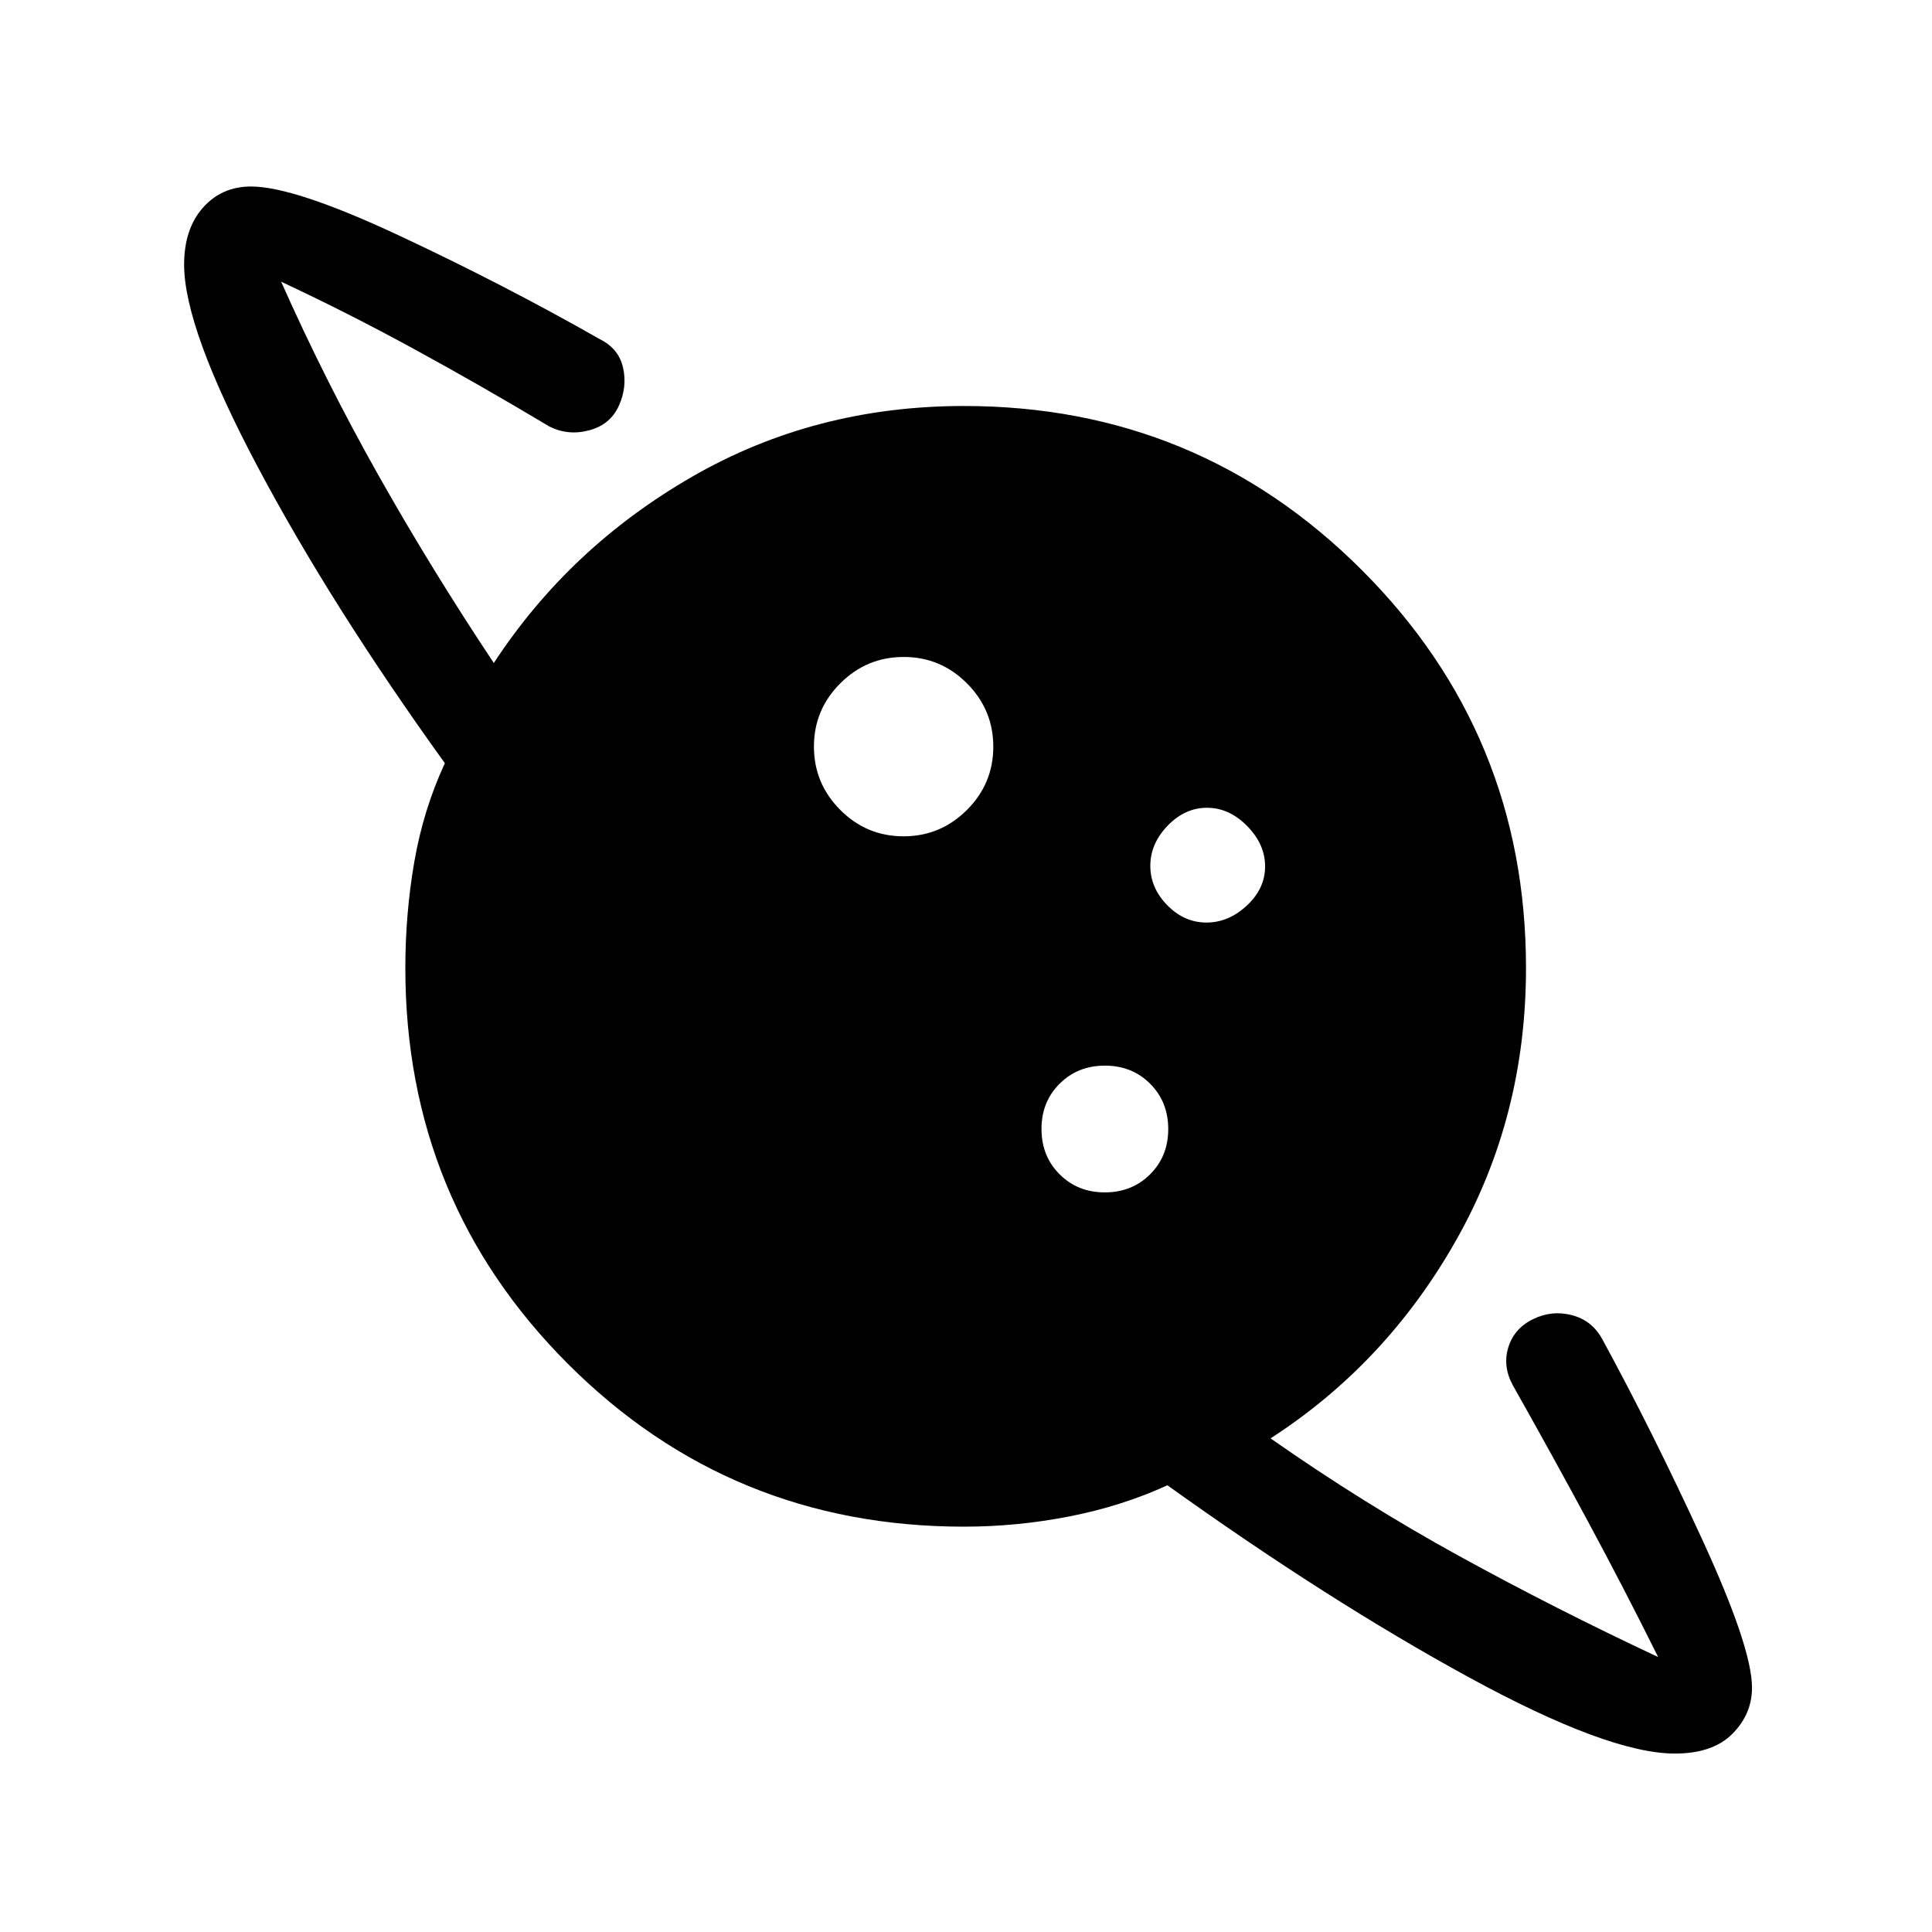 <svg xmlns="http://www.w3.org/2000/svg" height="40" viewBox="0 -960 960 960" width="40"><path d="M448.96-544.44q18.35 0 31.48-13.08 13.12-13.09 13.12-31.44t-13.08-31.48q-13.09-13.12-31.44-13.12t-31.48 13.08q-13.12 13.09-13.12 31.44t13.08 31.48q13.09 13.12 31.44 13.12ZM832.23-88.67q-33 0-102.56-38-69.57-38-149.59-95.3-22.59 10.35-48.66 15.46-26.07 5.1-52.42 5.1-115.9 0-196.75-80.84Q201.41-363.1 201.41-479q0-27.01 4.47-52.84 4.48-25.83 15.17-48.93-56.46-78.41-93.01-147.28-36.55-68.87-36.55-100.44 0-17.74 9.33-28.29t23.92-10.55q21.47 0 73.47 24.32T298-791.49q9.44 4.67 11.59 14.17 2.15 9.5-2.05 18.87-4.21 9.38-14.63 12.23-10.42 2.86-19.86-1.81-33.41-20.02-66.91-38.32-33.5-18.29-66.45-33.68 22 49.49 48.55 96.54 26.56 47.05 57.14 92.93 37.62-57.49 98.58-92.59 60.95-35.11 135.01-35.11 116.19 0 197.74 81.55 81.55 81.55 81.55 197.74 0 73.9-34.72 135.24-34.72 61.35-92.21 98.45 46.13 32.31 93.73 58.47 47.61 26.17 98.86 50.19-16.82-33.87-34.73-67.11-17.91-33.24-37.42-67.83-5.18-9.44-2.32-18.87 2.85-9.43 12.23-14.05 9.37-4.62 19.36-2.03 9.99 2.58 15.11 11.92 24.75 45.41 49.58 99.36t24.83 73.84q0 13.13-9.76 22.93-9.76 9.79-28.57 9.79ZM548.97-367.51q13.51 0 22.51-8.98 9.01-8.98 9.01-22.48 0-13.51-8.98-22.51-8.98-9.01-22.48-9.01-13.51 0-22.51 8.98-9.01 8.98-9.01 22.48 0 13.51 8.98 22.51 8.98 9.01 22.48 9.01Zm50.52-134.08q11 0 20.06-8.45 9.07-8.44 9.07-19.45 0-11-8.92-20.06-8.92-9.07-19.93-9.07-11 0-19.59 8.92t-8.59 19.93q0 11 8.45 19.59 8.44 8.59 19.45 8.59Z"/></svg>